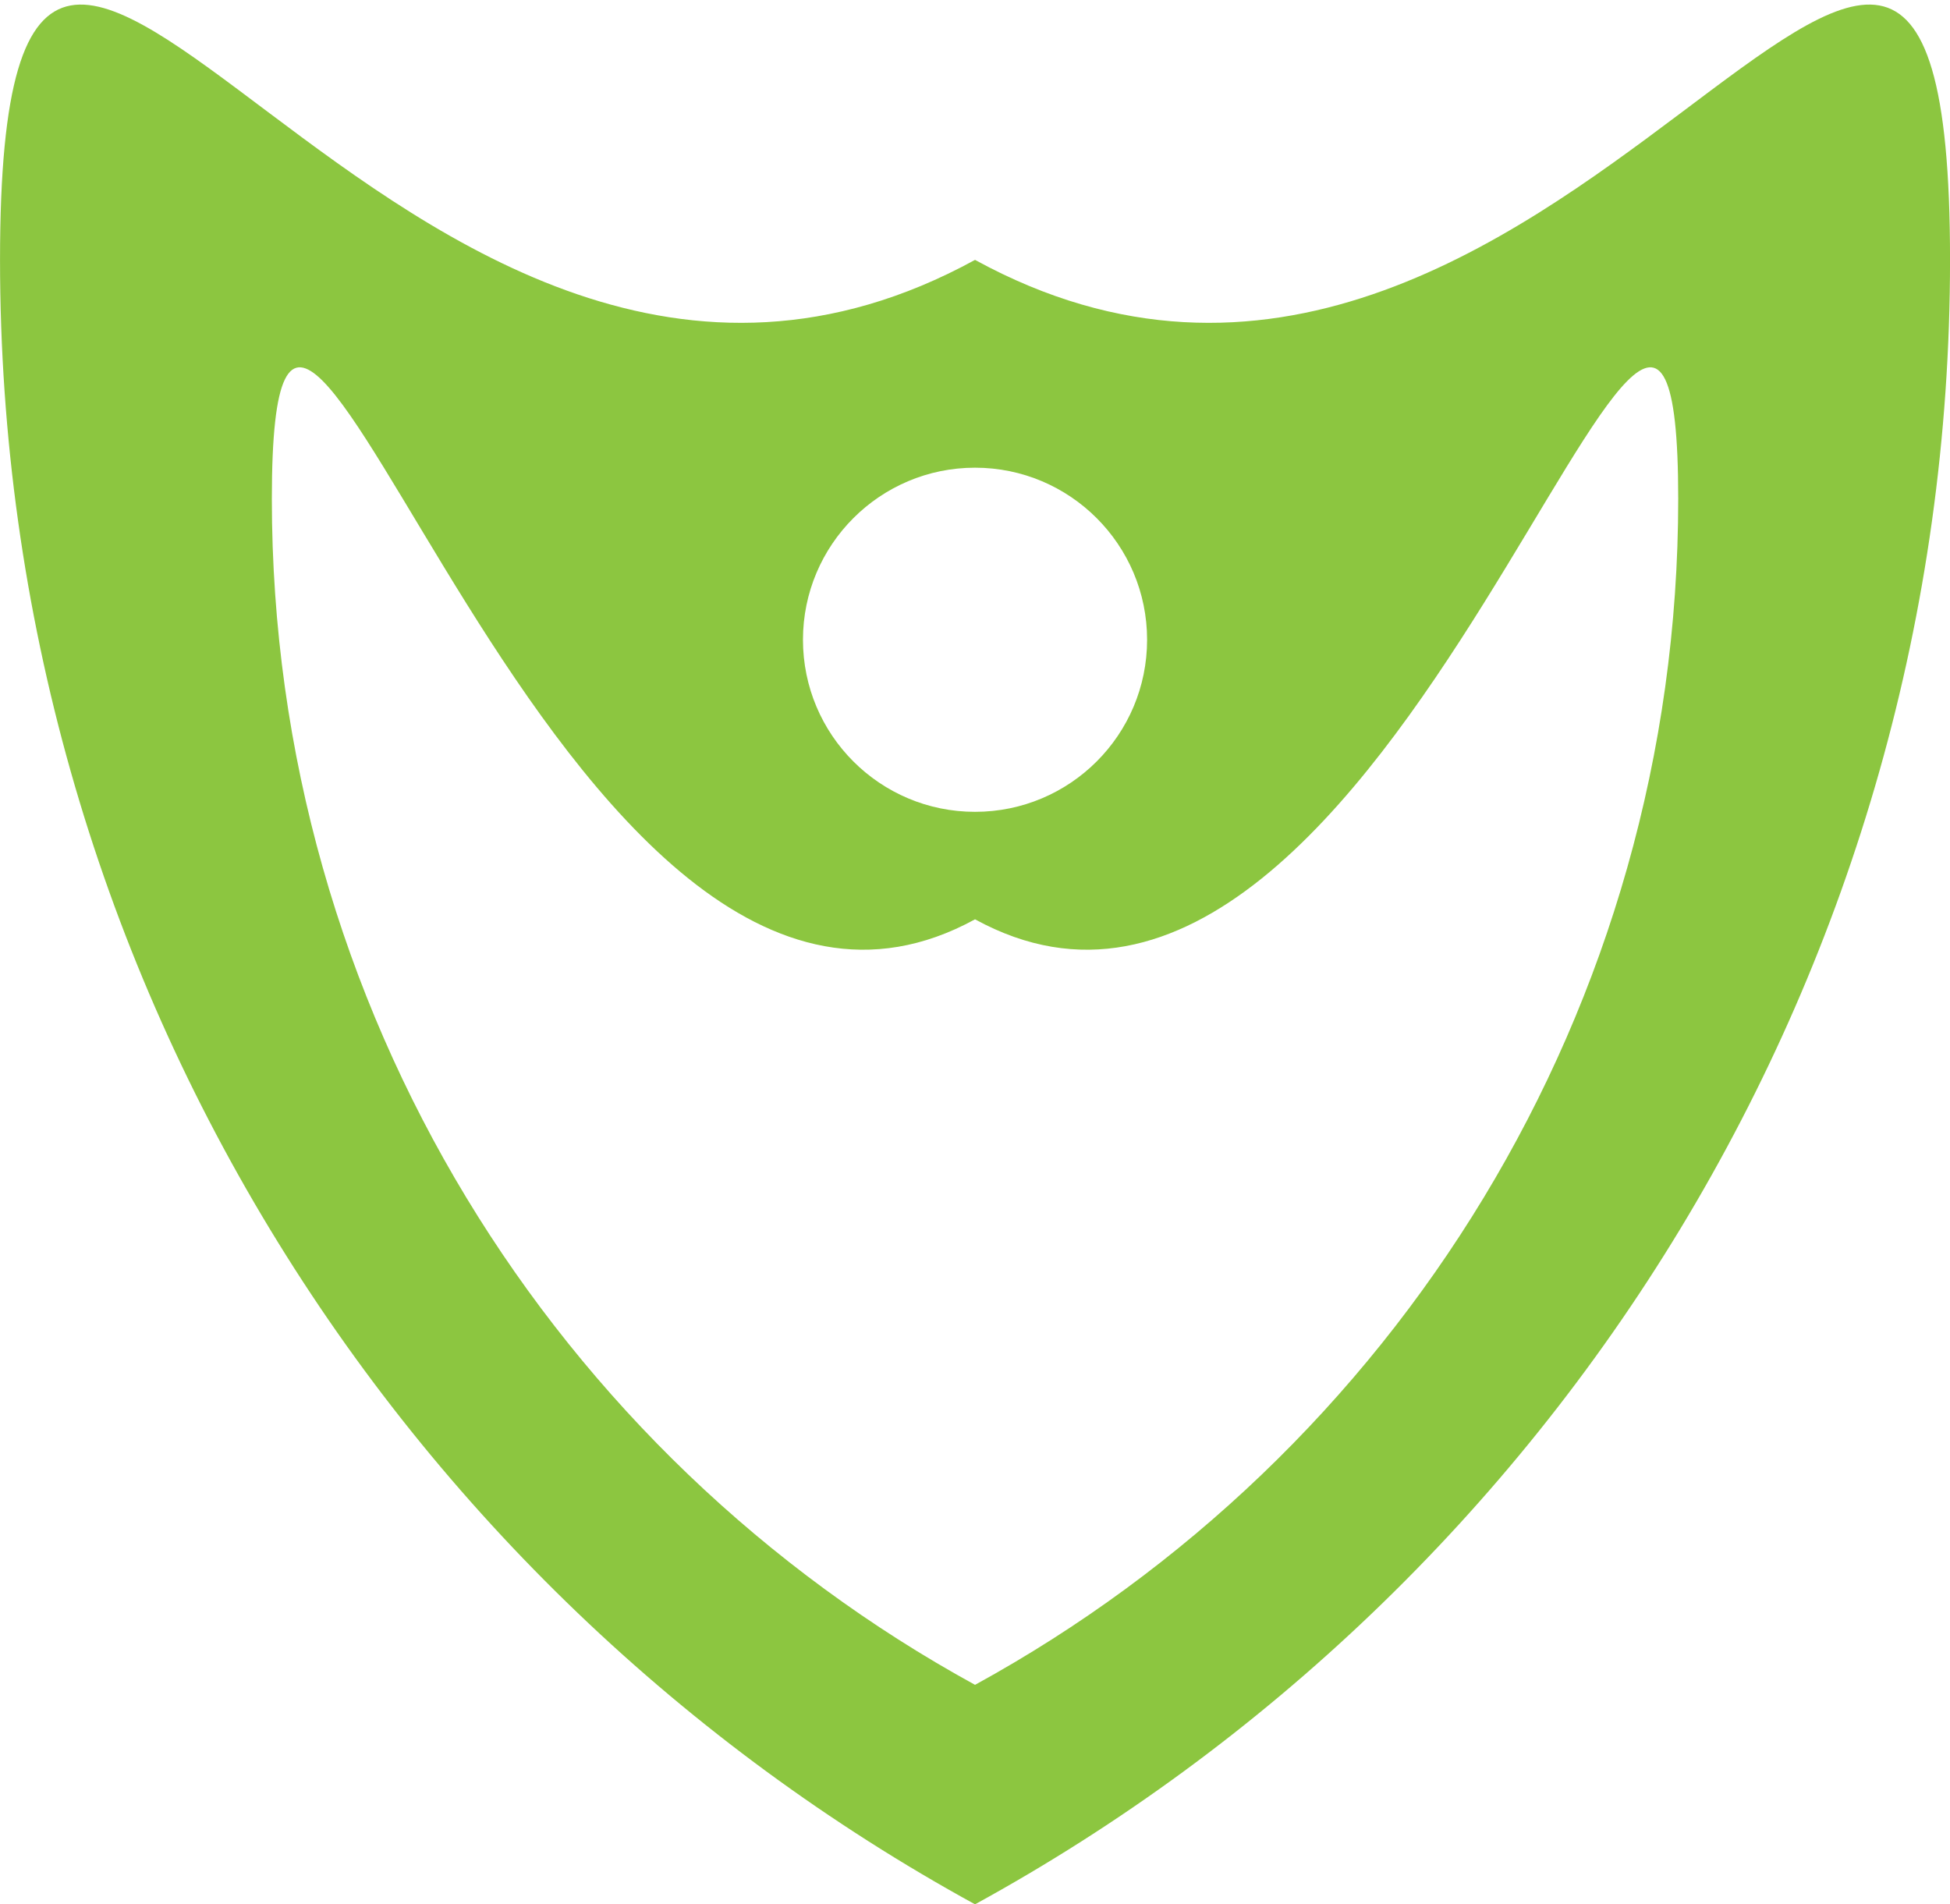 <svg width="256" height="250" viewBox="0 0 256 250" fill="none" xmlns="http://www.w3.org/2000/svg">
<path fill-rule="evenodd" clip-rule="evenodd" d="M128.004 250.001C51.721 208.221 0.004 127.209 0.004 34.118C0.004 -58.972 51.721 75.88 128.004 34.118C204.287 75.88 256.004 -58.972 256.004 34.118C256.004 127.209 204.287 208.221 128.004 250.001ZM220.319 65.481C220.319 -1.659 183.009 150.815 128.004 120.689C72.999 150.815 35.689 -1.659 35.689 65.481C35.689 132.64 72.999 191.062 128.004 221.187C183.009 191.062 220.319 132.64 220.319 65.481ZM105.415 83.989C105.415 96.475 115.536 106.578 128.004 106.578C140.471 106.578 150.593 96.475 150.593 83.989C150.593 71.521 140.471 61.399 128.004 61.399C115.536 61.399 105.415 71.521 105.415 83.989Z" fill="#8CC640"/>
</svg>
